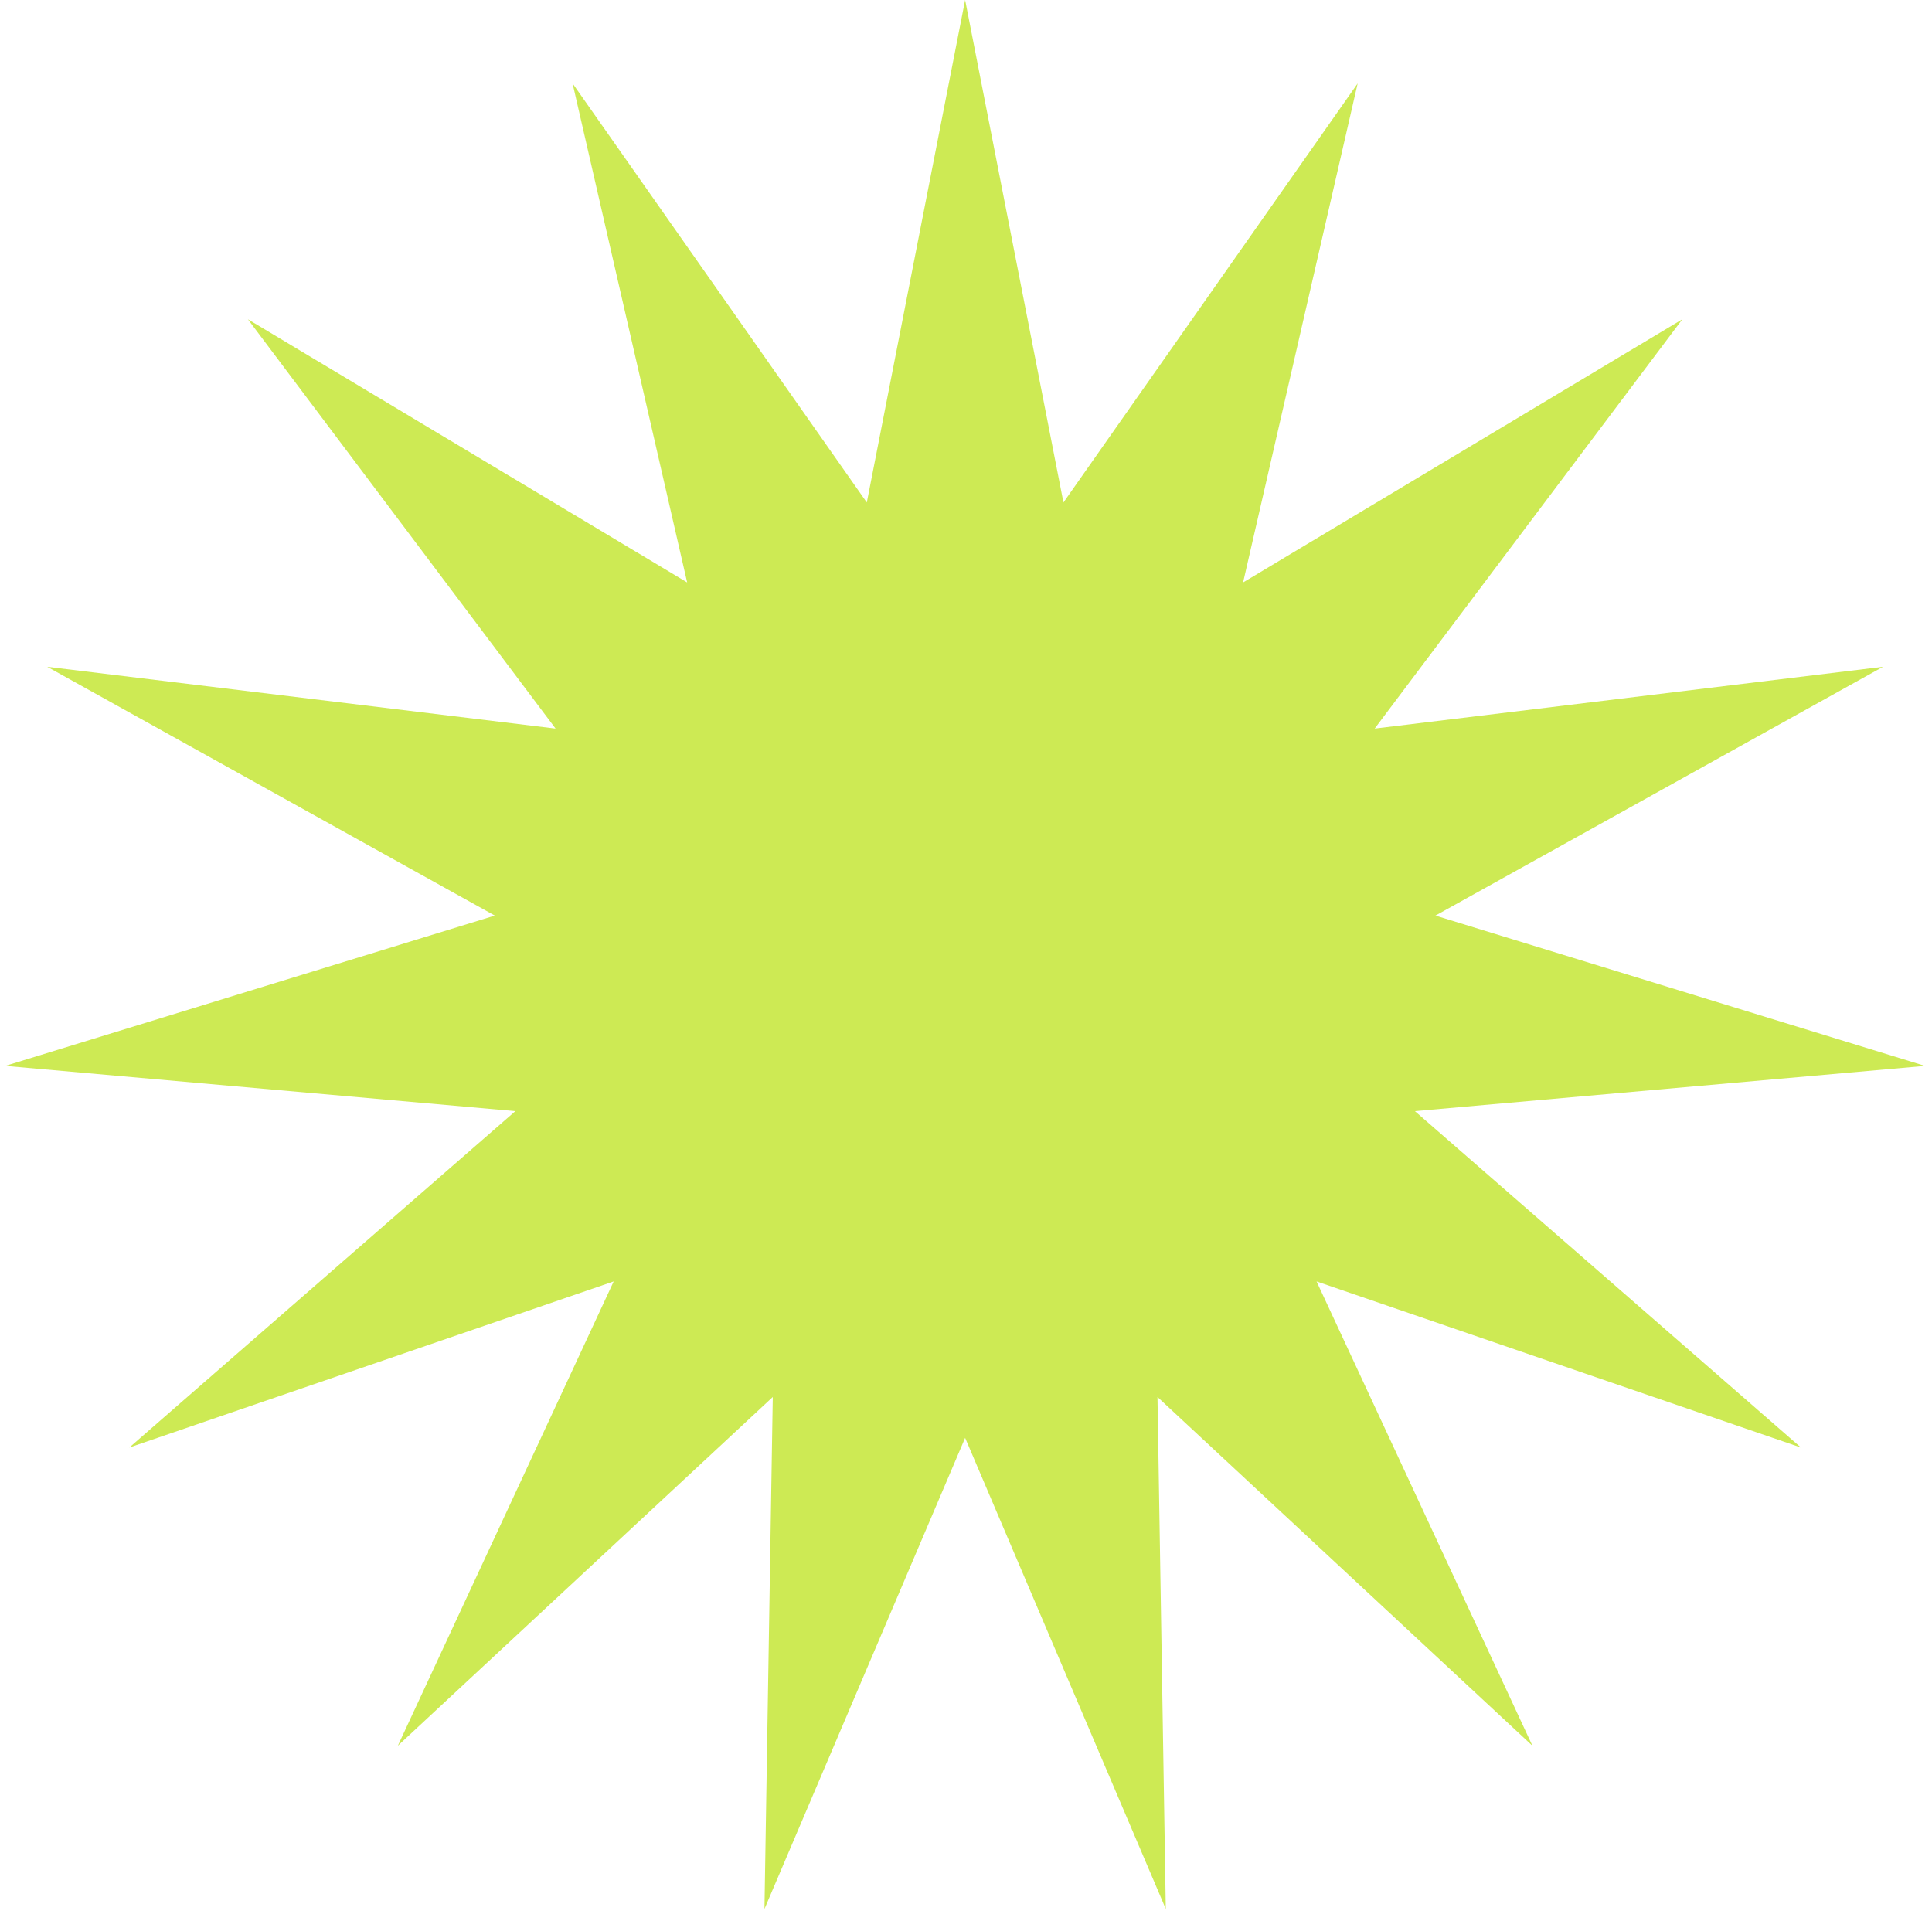 <svg width="219" height="217" viewBox="0 0 219 217" fill="none" xmlns="http://www.w3.org/2000/svg">
<path d="M109.401 0L120.546 56.966L153.898 9.458L140.91 66.032L190.702 36.197L155.826 82.598L213.448 75.594L162.714 103.798L218.203 120.837L160.384 125.966L204.145 164.102L149.238 145.271L173.705 197.908L131.205 158.373L132.147 216.411L109.401 163.007L86.655 216.411L87.597 158.373L45.097 197.908L69.564 145.271L14.657 164.102L58.418 125.966L0.599 120.837L56.088 103.798L5.354 75.594L62.976 82.598L28.1 36.197L77.892 66.032L64.904 9.458L98.256 56.966L109.401 0Z" fill="#CDEA54"/>
</svg>
